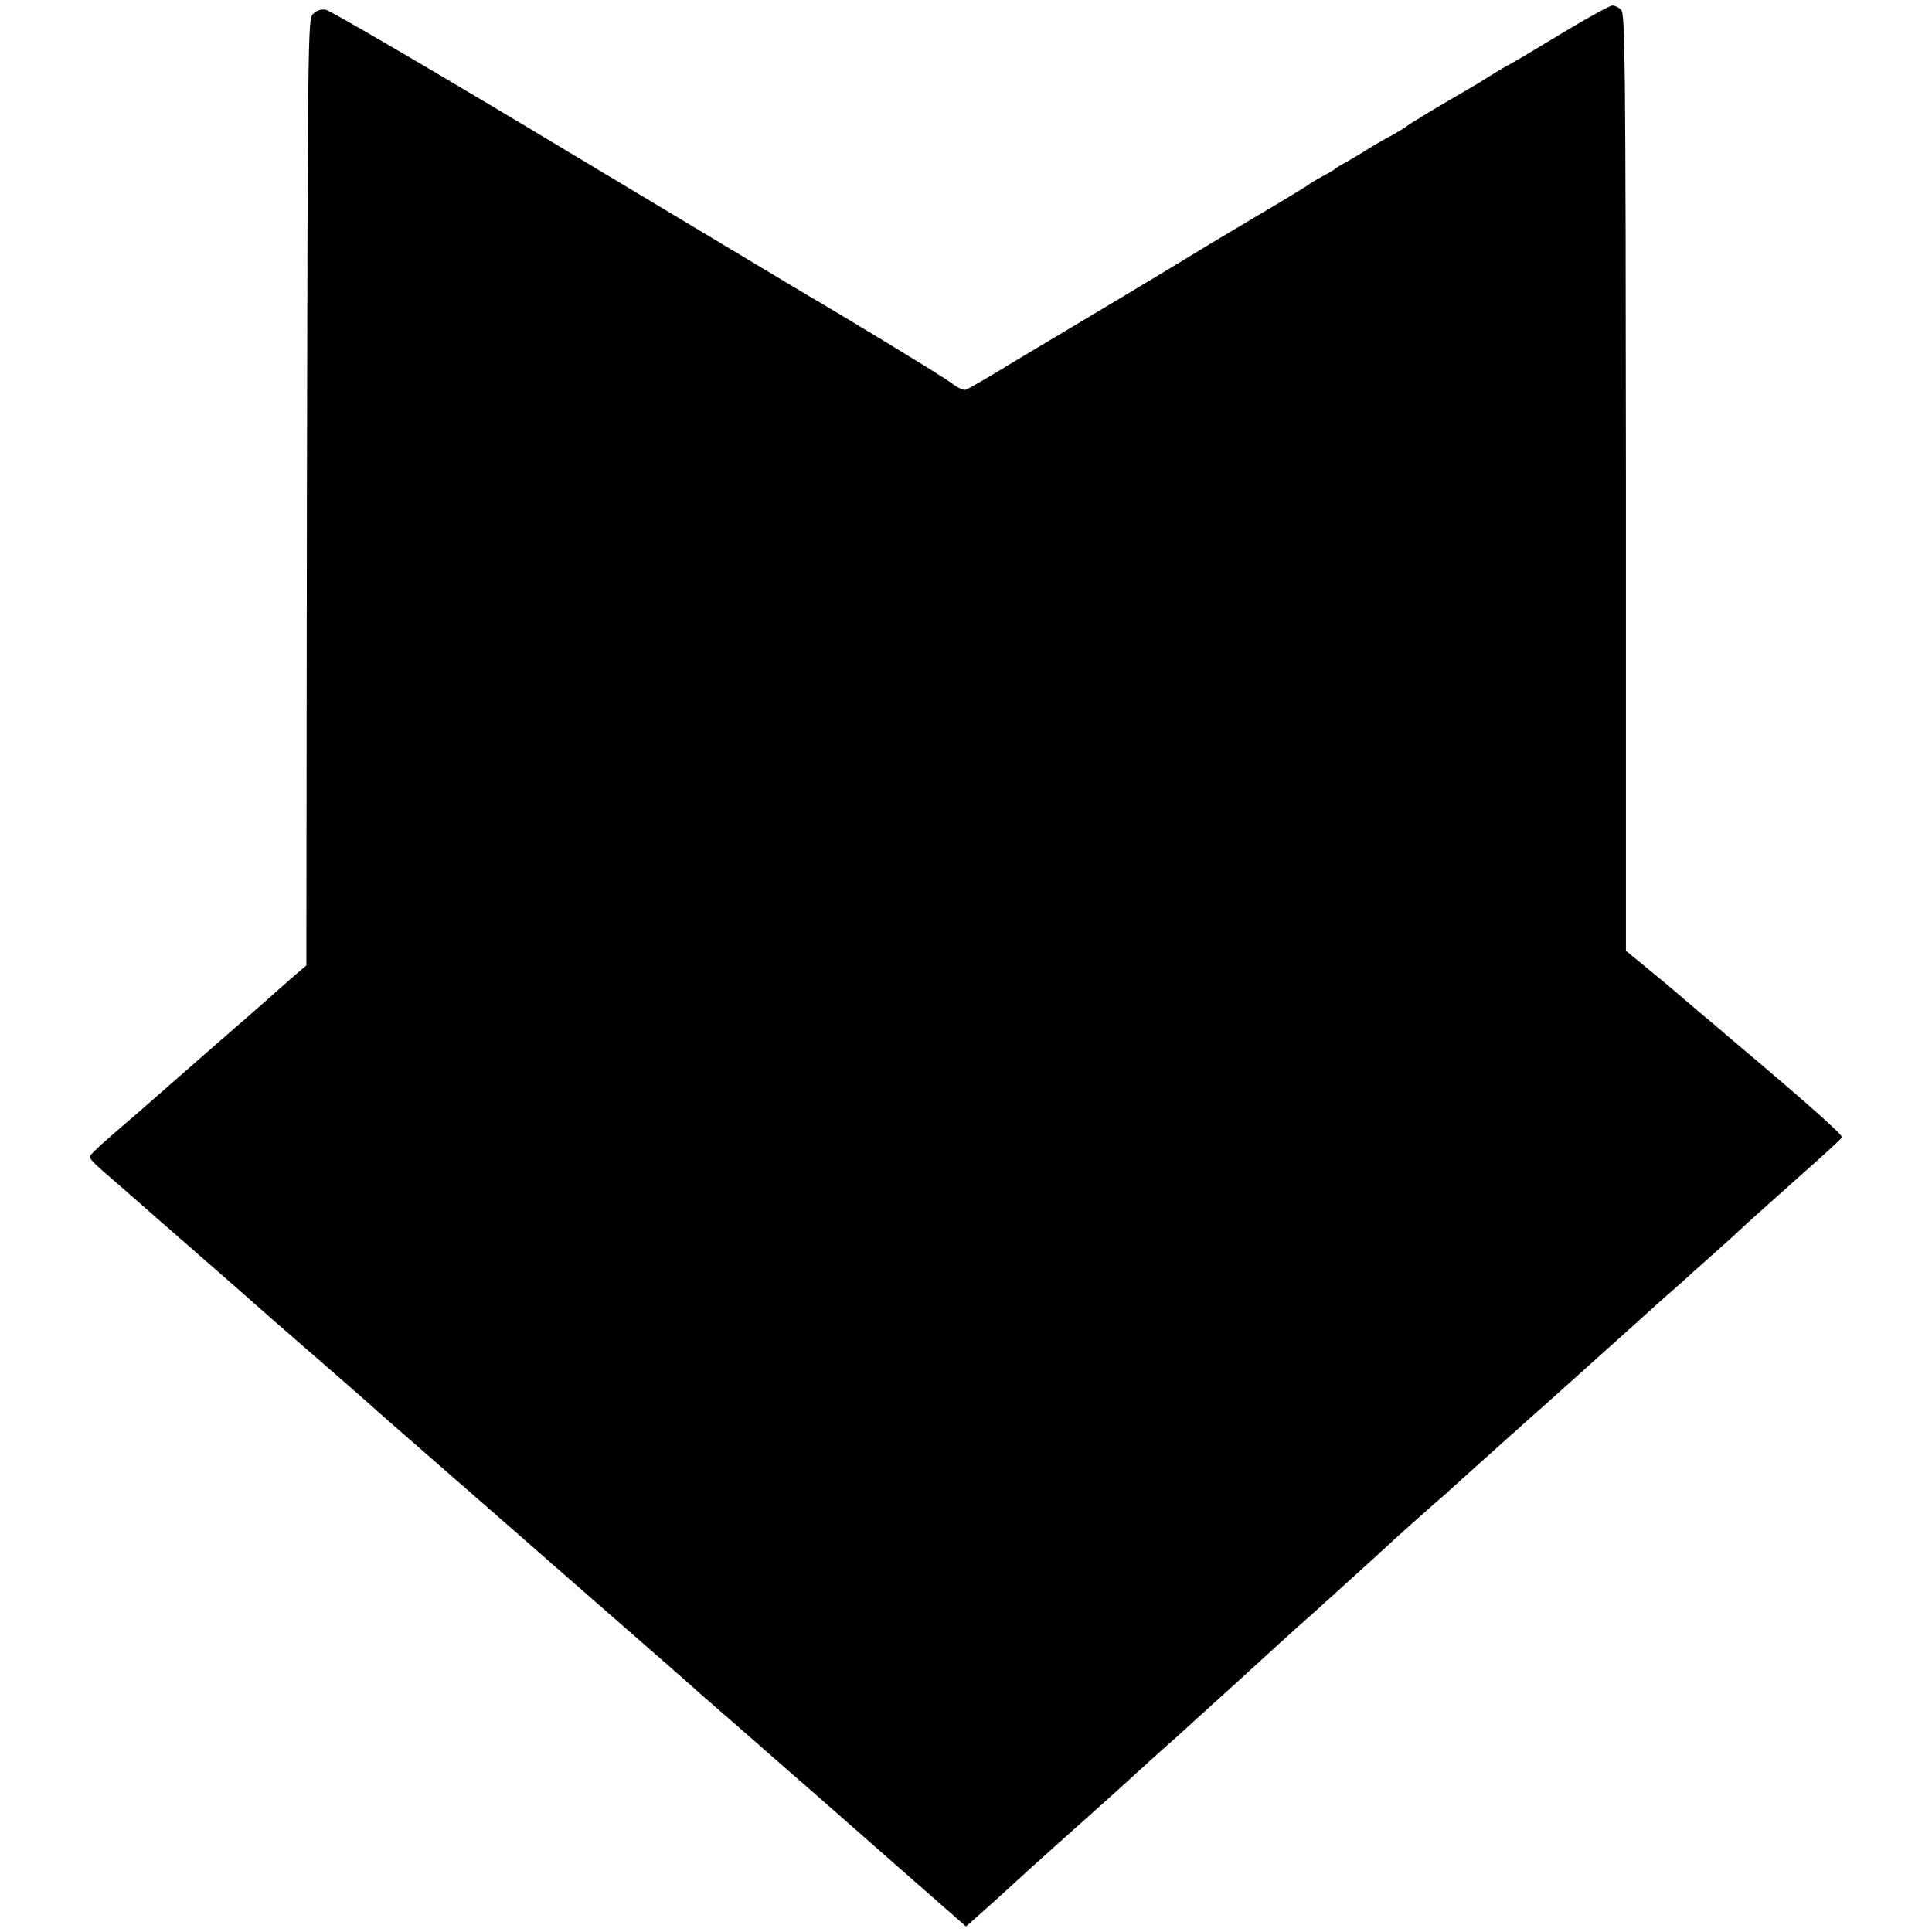 <?xml version="1.0" standalone="no"?>
<!DOCTYPE svg PUBLIC "-//W3C//DTD SVG 20010904//EN"
 "http://www.w3.org/TR/2001/REC-SVG-20010904/DTD/svg10.dtd">
<svg version="1.0" xmlns="http://www.w3.org/2000/svg"
 width="700pt" height="700pt" viewBox="0 0 700 700"
 preserveAspectRatio="xMidYMid meet">
<g transform="translate(0,700) scale(0.1,-0.1)"
fill="#000000" stroke="none">
<path d="M5660 6880 c-91 -55 -176 -106 -190 -113 -14 -7 -43 -24 -65 -38 -22
-14 -59 -37 -82 -50 -116 -67 -210 -124 -223 -134 -8 -7 -35 -23 -60 -37 -25
-13 -63 -35 -85 -49 -22 -14 -56 -34 -75 -45 -19 -10 -37 -21 -40 -24 -3 -3
-14 -10 -25 -16 -48 -26 -70 -39 -75 -44 -3 -3 -95 -59 -205 -124 -110 -65
-216 -129 -235 -141 -31 -20 -449 -270 -525 -315 -16 -9 -82 -49 -145 -87 -64
-39 -122 -72 -130 -75 -8 -3 -31 7 -50 22 -27 22 -368 229 -522 319 -15 9
-409 245 -874 524 -465 280 -859 510 -874 512 -19 2 -34 -3 -47 -17 -17 -19
-18 -89 -21 -1733 l-2 -1713 -62 -53 c-34 -30 -66 -59 -72 -64 -6 -6 -99 -87
-206 -180 -107 -94 -208 -182 -225 -197 -37 -33 -64 -56 -134 -116 -30 -26
-63 -56 -73 -67 -21 -22 -30 -12 112 -135 41 -36 77 -67 80 -70 3 -3 75 -66
160 -140 148 -129 209 -183 234 -205 6 -6 99 -87 206 -180 107 -93 200 -174
206 -180 22 -20 83 -74 314 -275 129 -113 251 -219 270 -236 19 -17 145 -127
280 -245 236 -206 300 -262 324 -284 6 -6 63 -55 126 -110 63 -55 117 -102
120 -105 3 -3 39 -34 80 -70 41 -36 91 -79 110 -96 19 -17 149 -131 288 -253
l252 -221 98 87 c53 48 99 90 102 93 3 3 50 46 105 95 220 196 299 268 305
274 3 3 46 42 95 86 50 44 92 82 95 85 3 3 52 48 110 100 58 52 107 97 110
100 7 7 208 190 249 225 18 17 43 39 55 50 57 51 212 192 235 214 29 26 154
138 182 161 9 9 53 48 96 87 43 38 170 153 283 253 113 101 244 219 292 262
47 43 106 95 129 116 24 20 50 44 59 52 9 8 56 51 106 95 49 43 96 86 105 95
21 20 69 63 226 203 73 64 134 121 137 126 5 7 -125 123 -380 338 -27 23 -60
51 -74 63 -14 12 -45 38 -69 58 -24 21 -58 49 -75 64 -17 15 -66 56 -108 90
l-77 63 0 1697 c-1 1528 -3 1698 -17 1712 -8 9 -23 16 -32 16 -9 0 -91 -45
-182 -100z"/>
</g>
</svg>

